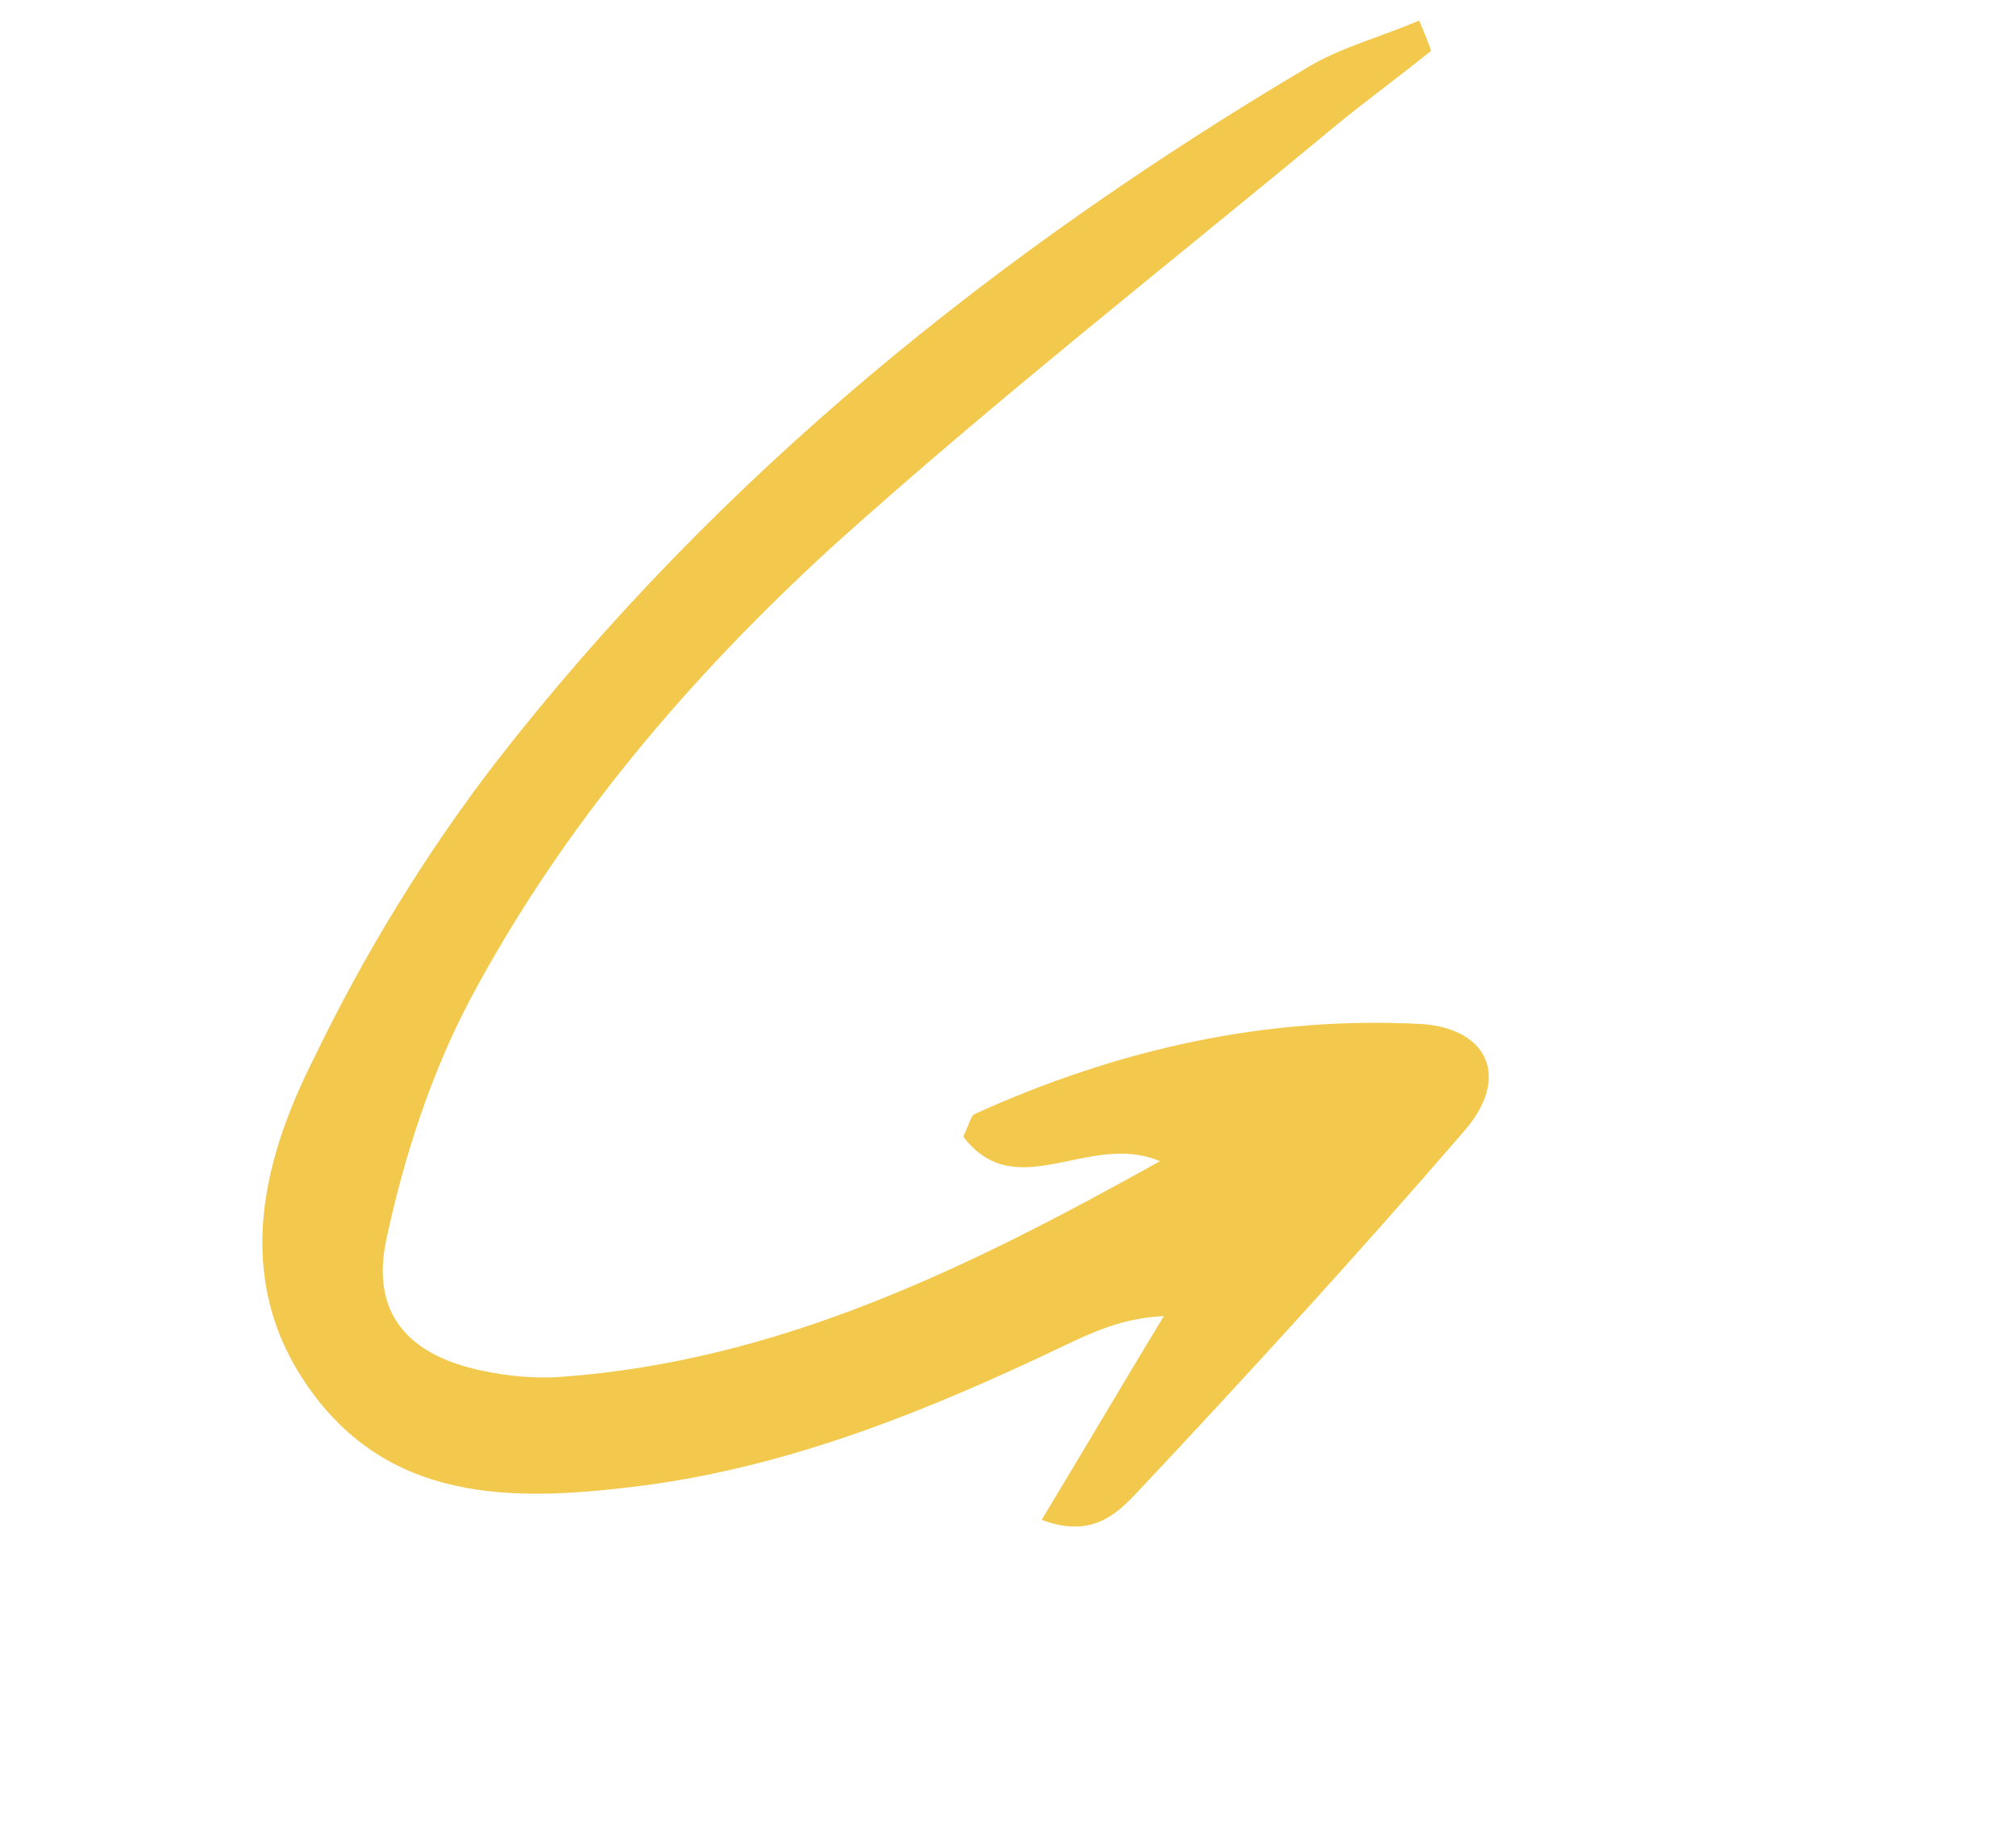 <svg width="108" height="99" viewBox="0 0 108 99" fill="none" xmlns="http://www.w3.org/2000/svg">
<g clip-path="url(#clip0_102_10)">
<path d="M76.023 1.099C74.111 1.933 72.012 2.48 70.224 3.505C53.488 13.421 38.532 25.446 26.574 40.829C22.803 45.727 19.5 51.137 16.829 56.681C13.836 62.569 12.453 69.045 16.909 74.857C21.365 80.669 28.023 80.426 34.563 79.58C42.468 78.528 49.796 75.538 56.875 72.165C58.438 71.422 60.096 70.617 62.347 70.515C60.177 74.101 58.103 77.624 55.804 81.43C58.705 82.539 60.058 80.844 61.118 79.748C66.999 73.48 72.818 67.116 78.417 60.624C80.926 57.77 79.756 55.129 76.178 54.867C67.849 54.427 59.872 56.207 52.189 59.7C51.997 59.825 51.896 60.298 51.602 60.897C54.438 64.633 58.357 60.592 62.139 62.217C51.732 68.023 41.685 72.915 30.107 73.768C28.679 73.879 27.223 73.736 25.801 73.436C21.851 72.6 19.851 70.362 20.695 66.413C21.64 61.99 23.093 57.51 25.172 53.575C30.143 44.225 36.965 36.258 44.663 29.219C53.353 21.399 62.574 14.186 71.609 6.687C73.21 5.374 74.97 4.096 76.667 2.721C76.515 2.276 76.3 1.735 76.023 1.099Z" fill="#F2C94C"/>
</g>
<defs>
<clipPath id="clip0_102_10">
<rect width="59.503" height="89.796" fill="white" transform="matrix(0.545 0.839 0.839 -0.545 0 48.906)"/>
</clipPath>
</defs>
</svg>
